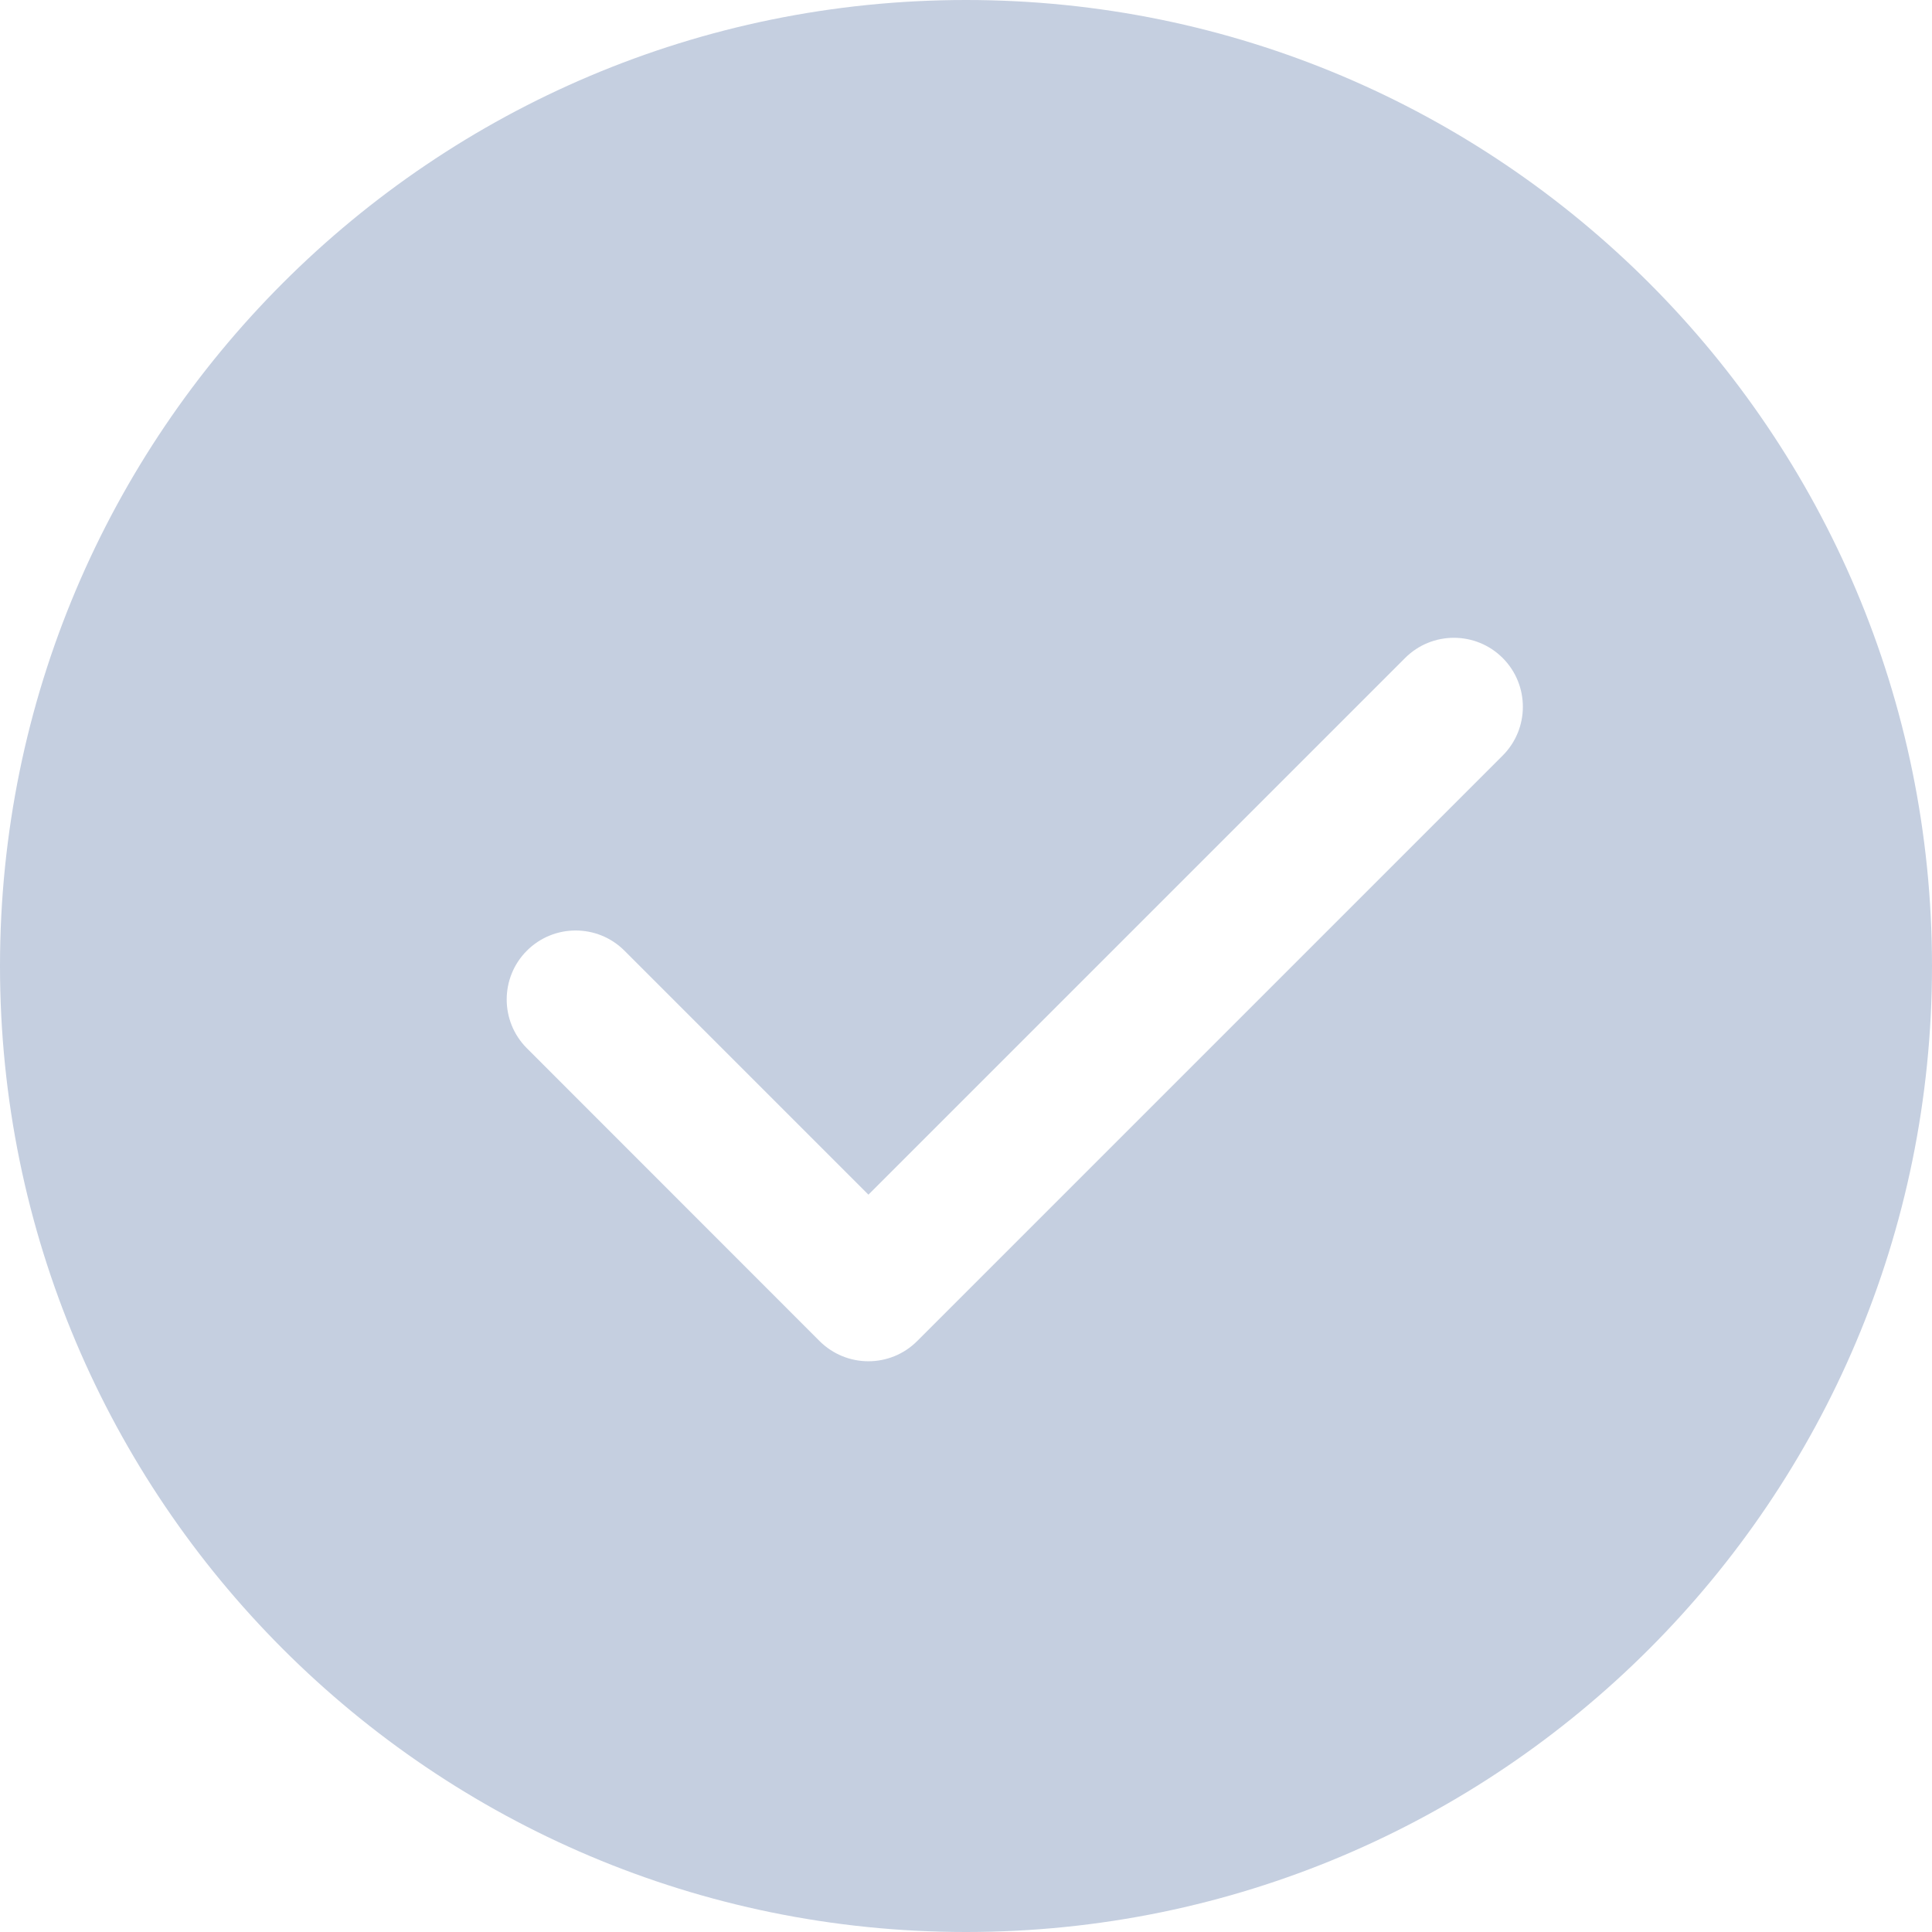 <?xml version="1.0" encoding="UTF-8"?>
<svg width="14px" height="14px" viewBox="0 0 14 14" version="1.1" xmlns="http://www.w3.org/2000/svg" xmlns:xlink="http://www.w3.org/1999/xlink">
    <title>print_done_normal_dark</title>
    <g id="print_done_normal_dark" stroke="none" stroke-width="1" fill="none" fill-rule="evenodd">
        <path d="M7,0 C10.866,0 14,3.134 14,7 C14,10.866 10.866,14 7,14 C3.134,14 0,10.866 0,7 C0,3.134 3.134,0 7,0 Z M10.182,4.768 L6.293,8.657 L4.525,6.889 C4.33,6.694 4.013,6.694 3.818,6.889 C3.623,7.084 3.623,7.401 3.818,7.596 L5.939,9.718 C6.135,9.913 6.451,9.913 6.646,9.718 L10.889,5.475 C11.084,5.28 11.084,4.963 10.889,4.768 C10.694,4.573 10.377,4.573 10.182,4.768 Z" id="形状结合" fill="#C5CFE0"></path>
    </g>
</svg>